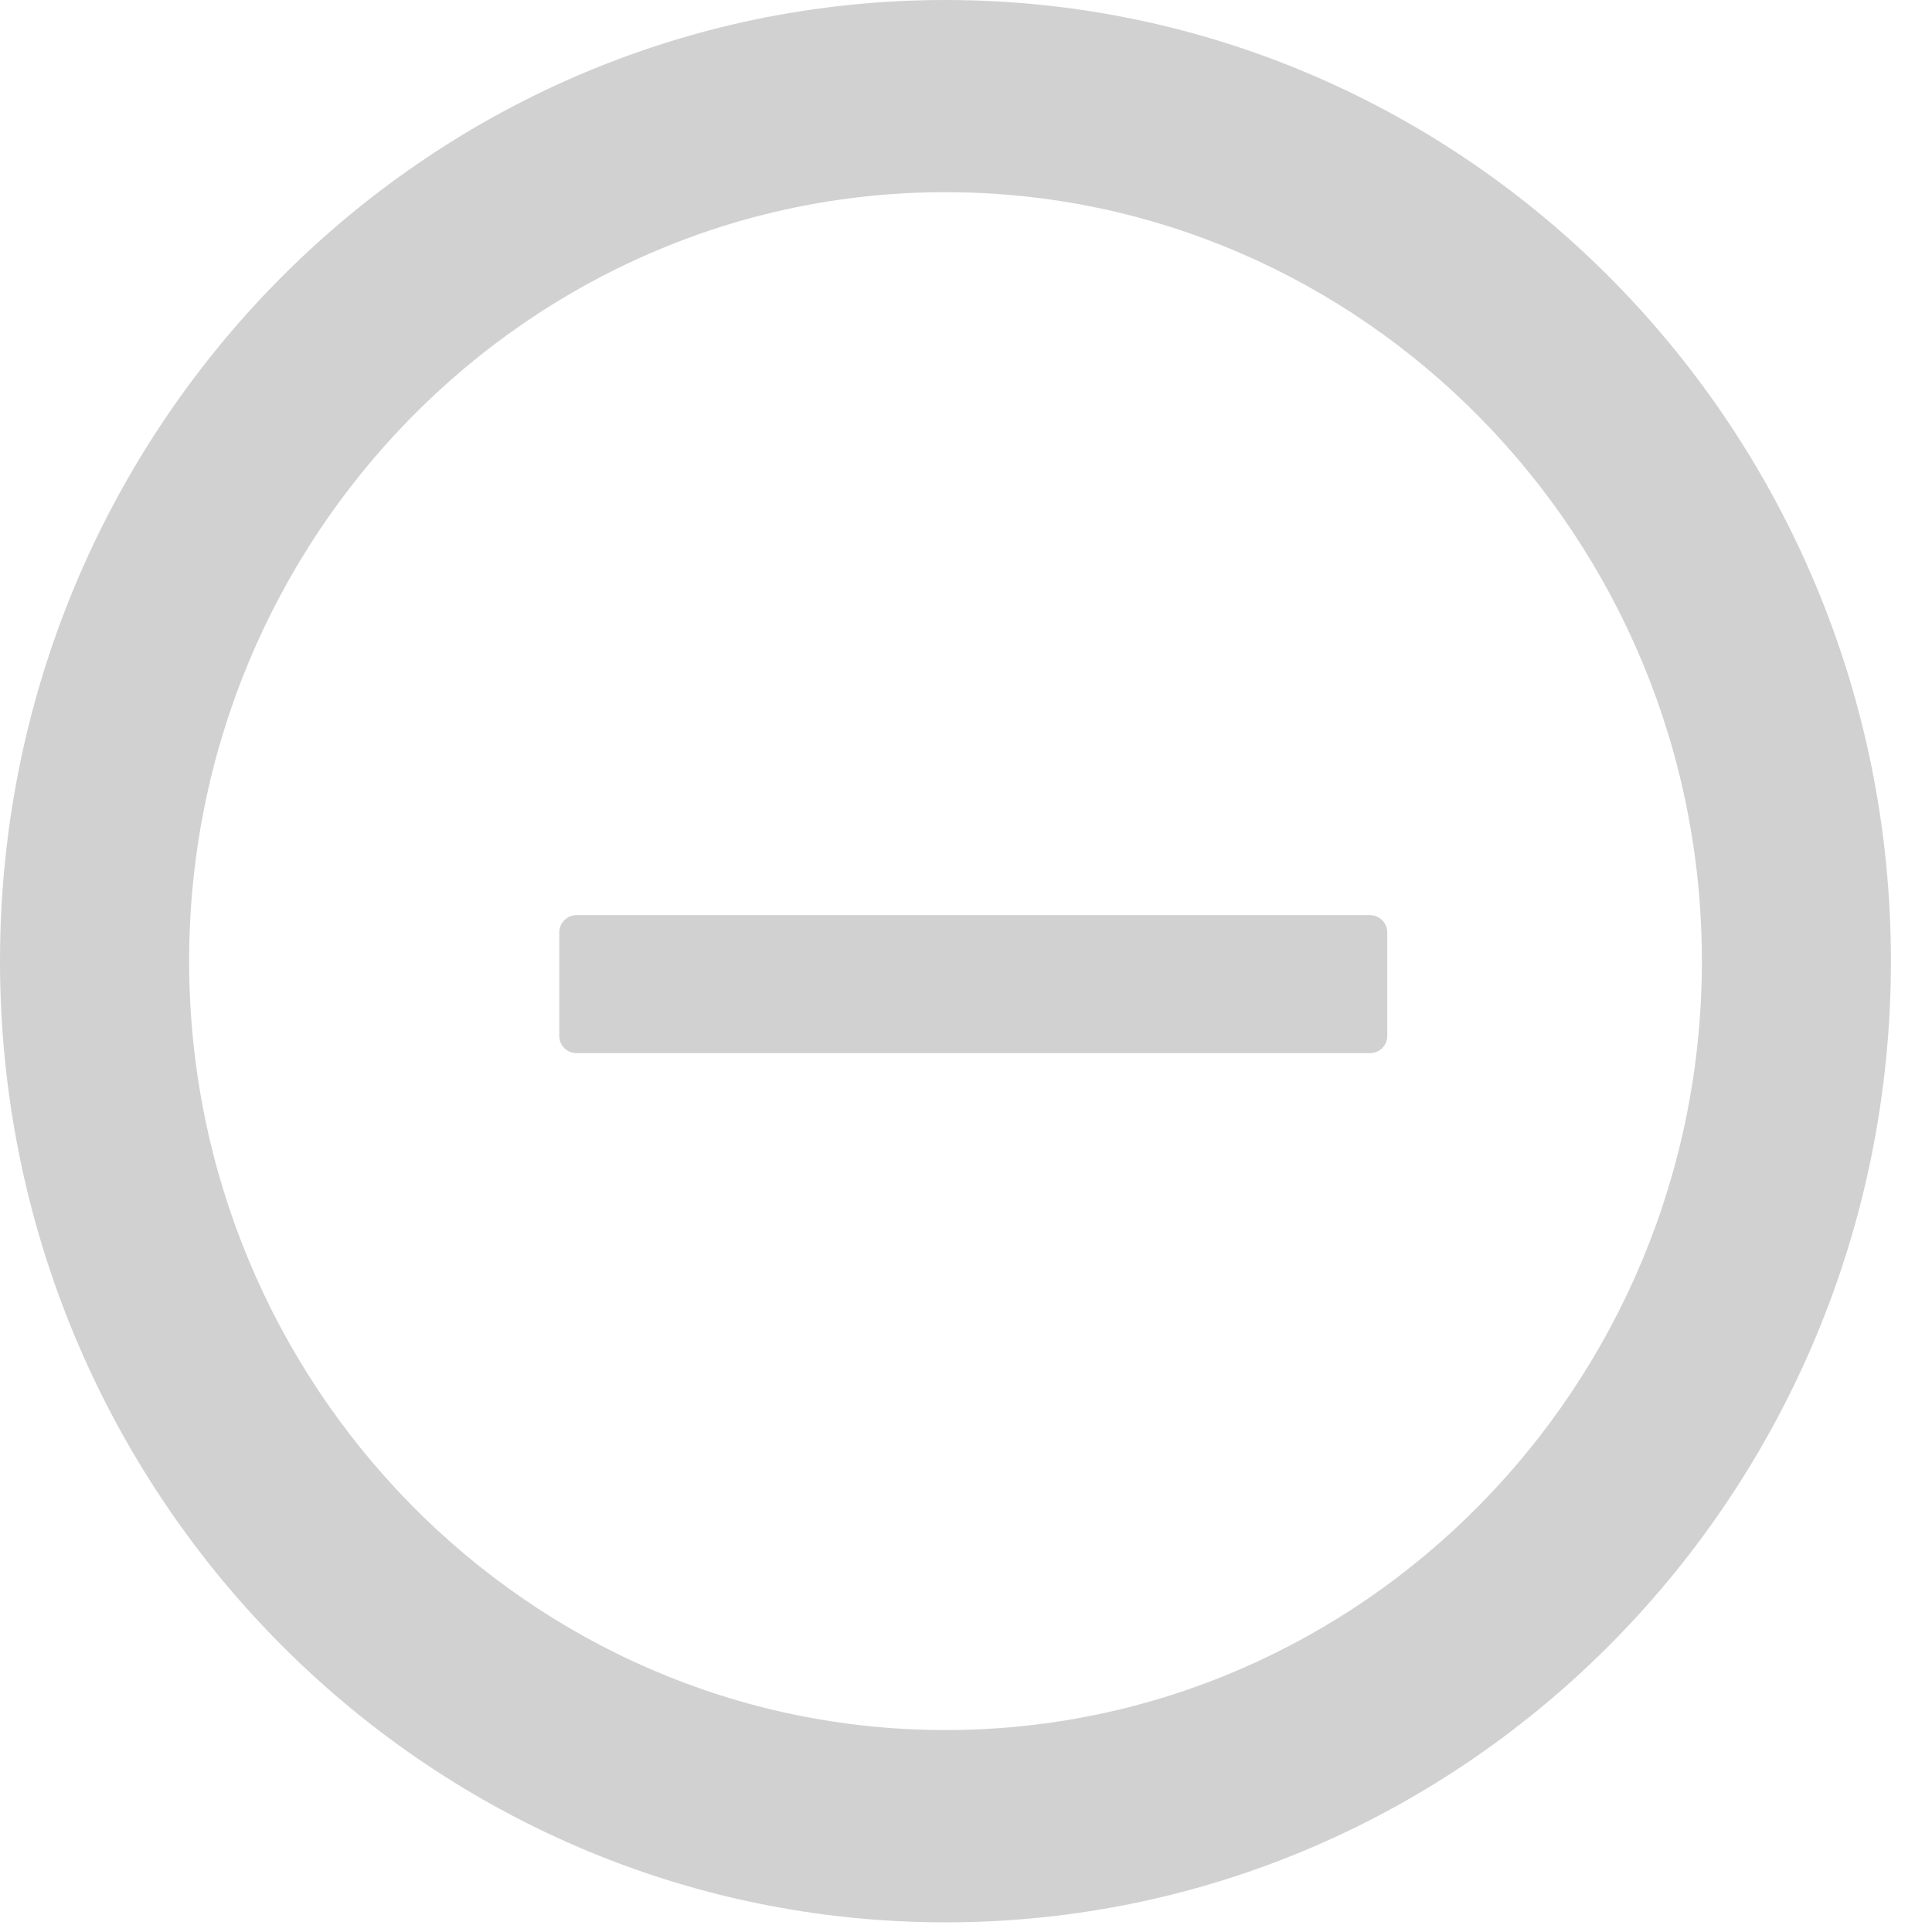<?xml version="1.0" encoding="UTF-8"?>
<svg width="19px" height="19px" viewBox="0 0 19 19" version="1.1" xmlns="http://www.w3.org/2000/svg" xmlns:xlink="http://www.w3.org/1999/xlink">
    <!-- Generator: Sketch 52.6 (67491) - http://www.bohemiancoding.com/sketch -->
    <title>icon-minus</title>
    <desc>Created with Sketch.</desc>
    <g id="Symbols" stroke="none" stroke-width="1" fill="none" fill-rule="evenodd">
        <g id="All-View---Single-Course---Red" transform="translate(-129, -311)">
            <g id="Cat-View---Single-Course---Red">
                <g id="Group-14">
                    <g id="Group-13-Copy">
                        <g id="Group-6" transform="translate(19, 310)">
                            <g id="ic-baseline-add-circle-outline-copy" transform="translate(110, 1)">
                                <g id="icon-minus">
                                    <path d="M9.298,0 C4.166,0 0,4.235 0,9.452 C0,14.67 4.166,18.905 9.298,18.905 C14.431,18.905 18.596,14.67 18.596,9.452 C18.596,4.235 14.431,0 9.298,0 Z M9.298,17.014 C5.198,17.014 1.86,13.621 1.86,9.452 C1.86,5.284 5.198,1.89 9.298,1.89 C13.399,1.89 16.737,5.284 16.737,9.452 C16.737,13.621 13.399,17.014 9.298,17.014 Z" id="Icon-Shape" fill="#4A4A4A" fill-rule="nonzero" opacity="0.25"></path>
                                    <path d="M13.473,9 L5.67,9 C5.576,9 5.5,9.076 5.5,9.17 L5.5,10.188 C5.5,10.281 5.576,10.357 5.67,10.357 L13.473,10.357 C13.567,10.357 13.643,10.281 13.643,10.188 L13.643,9.17 C13.643,9.076 13.567,9 13.473,9 Z" id="Icon-Path" fill="#D2D1D2"></path>
                                </g>
                            </g>
                        </g>
                    </g>
                </g>
            </g>
        </g>
    </g>
</svg>